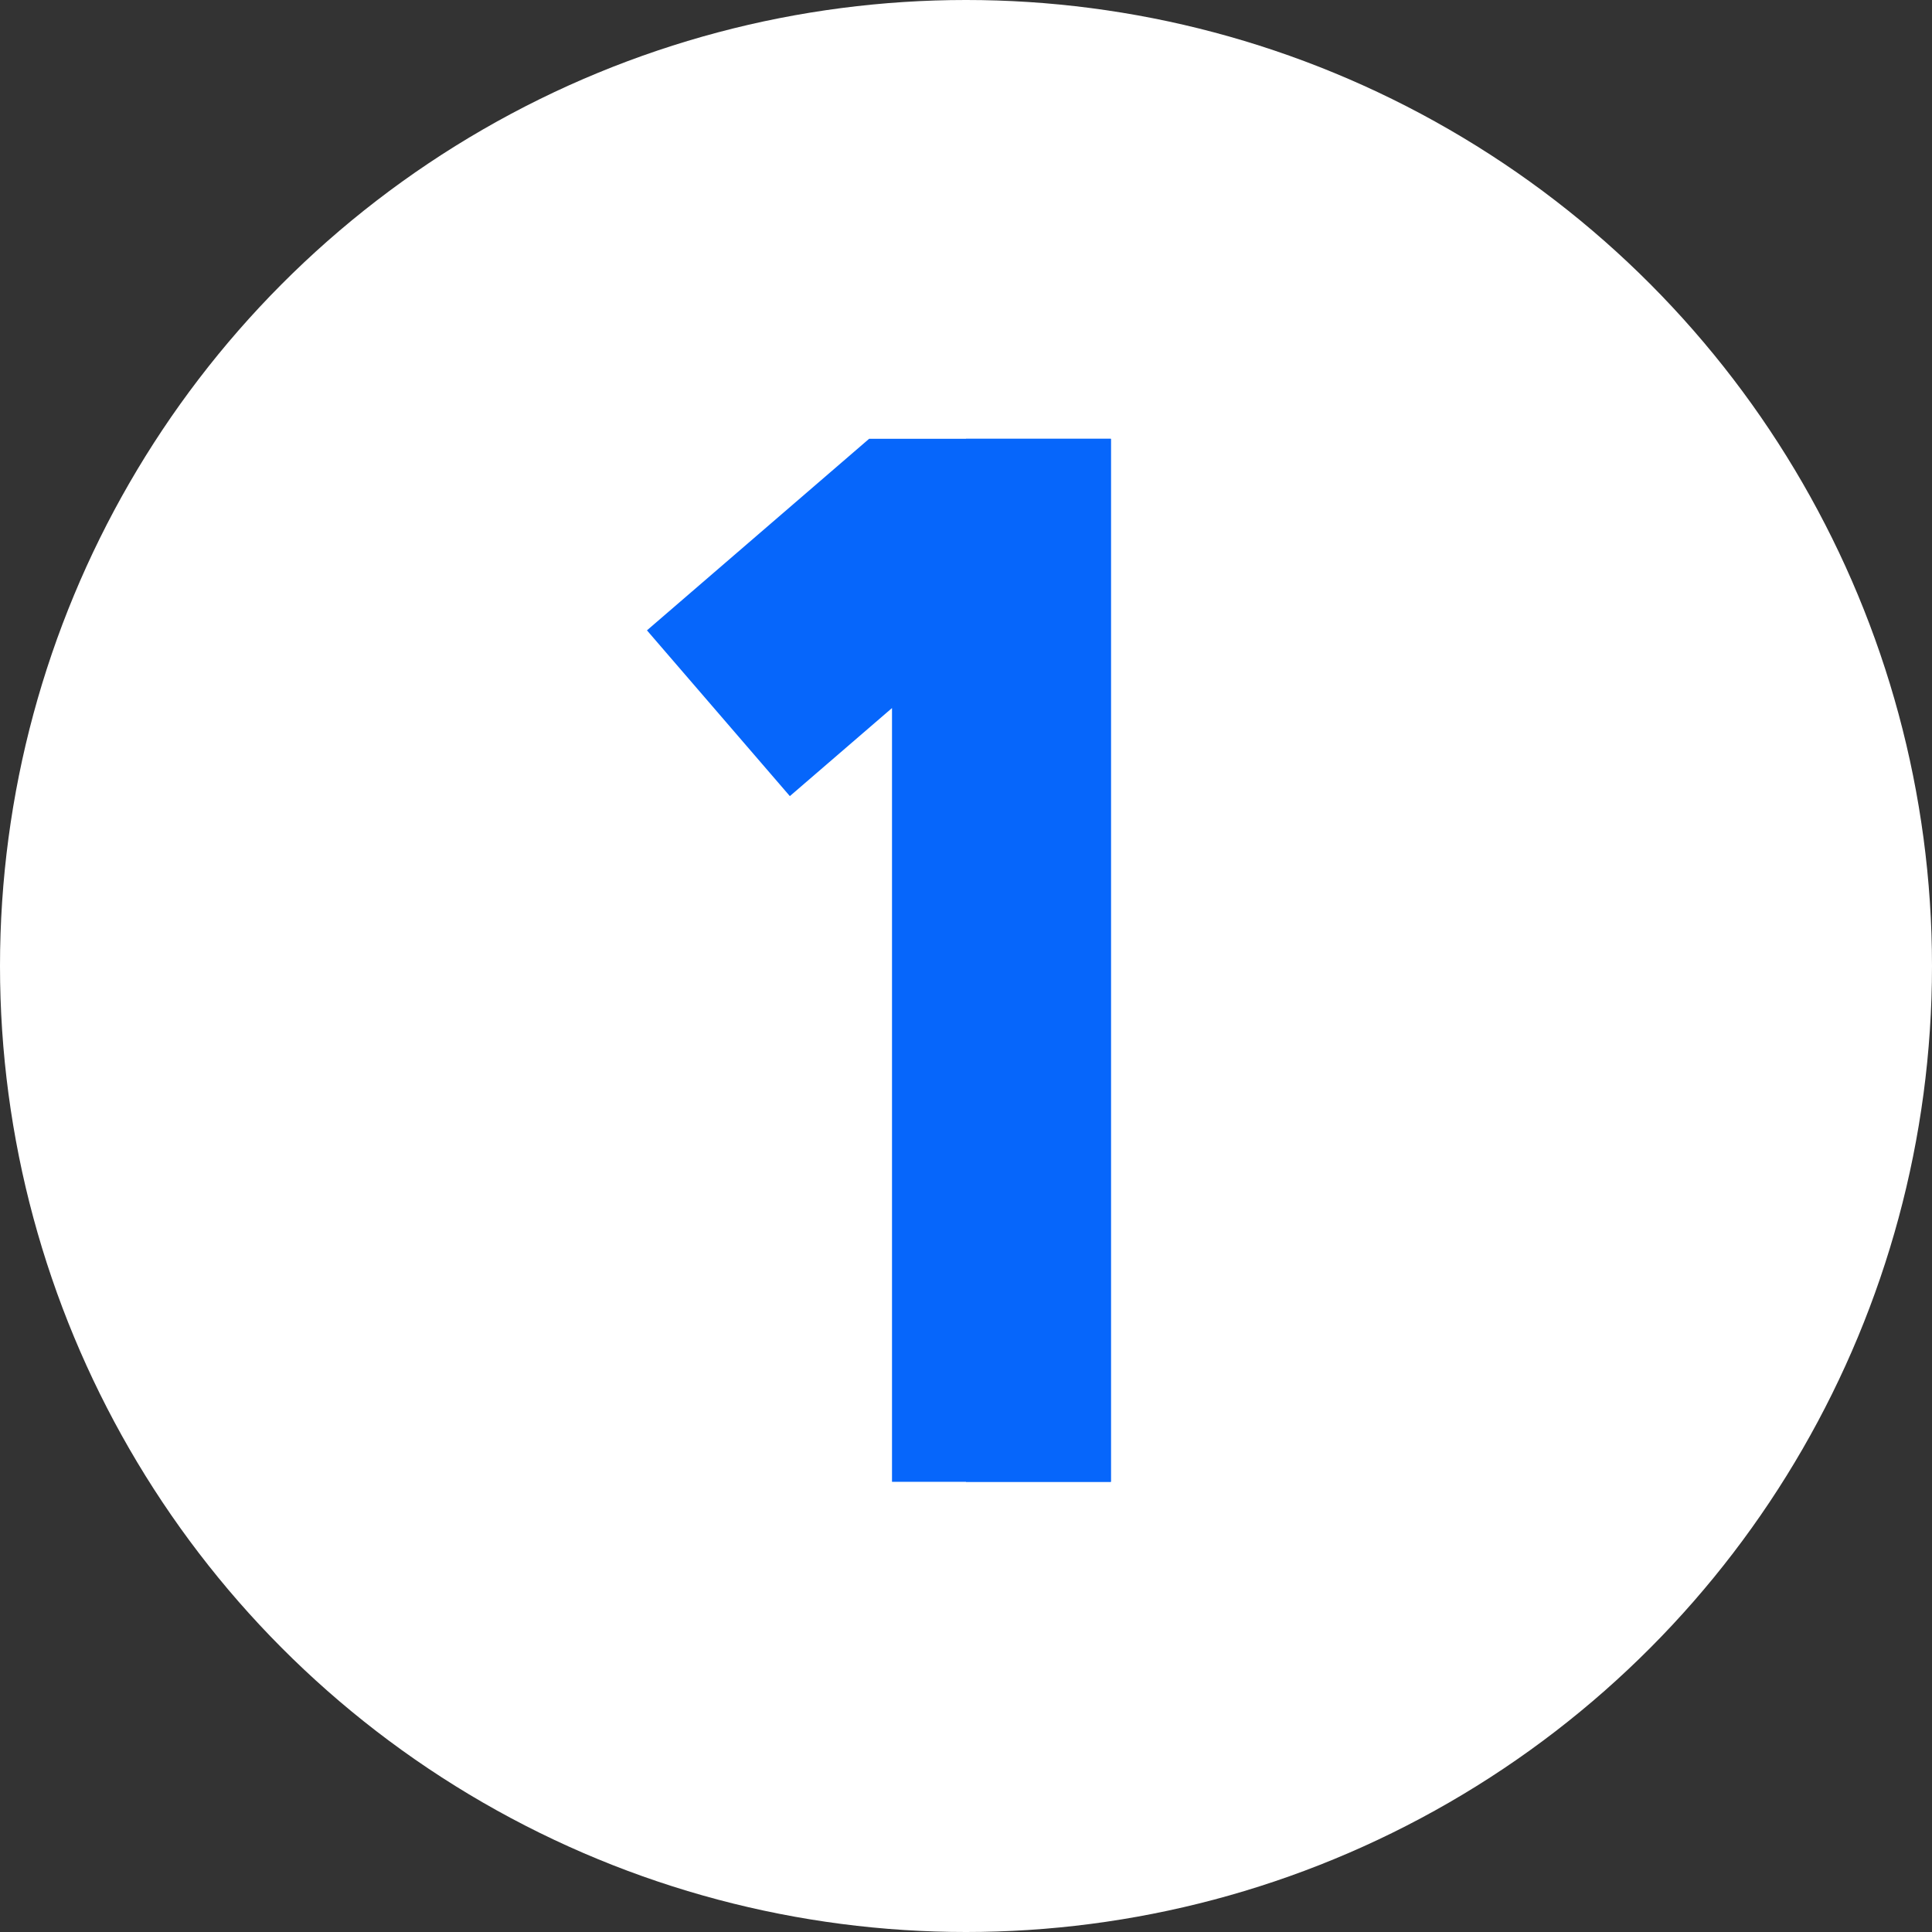 <svg id="Layer_1" enable-background="new 0 0 512 512" height="22" viewBox="0 0 512 512" width="22" xmlns="http://www.w3.org/2000/svg"><rect x="0" y="0" width="512" height="512" fill="#333333" stroke="none"/><g><g><circle cx="256" cy="256" fill="#ffffff" r="256"/></g><g><g><path d="m294.39 116.29v276.41h-58v-205.06l-27.07 23.34-37.87-43.93 55.38-47.75 3.49-3.01z" fill="#0666fb"/></g></g><g><g><path d="m256 116.29h38.39v276.41h-38.39z" fill="#0666fb"/></g></g></g></svg>